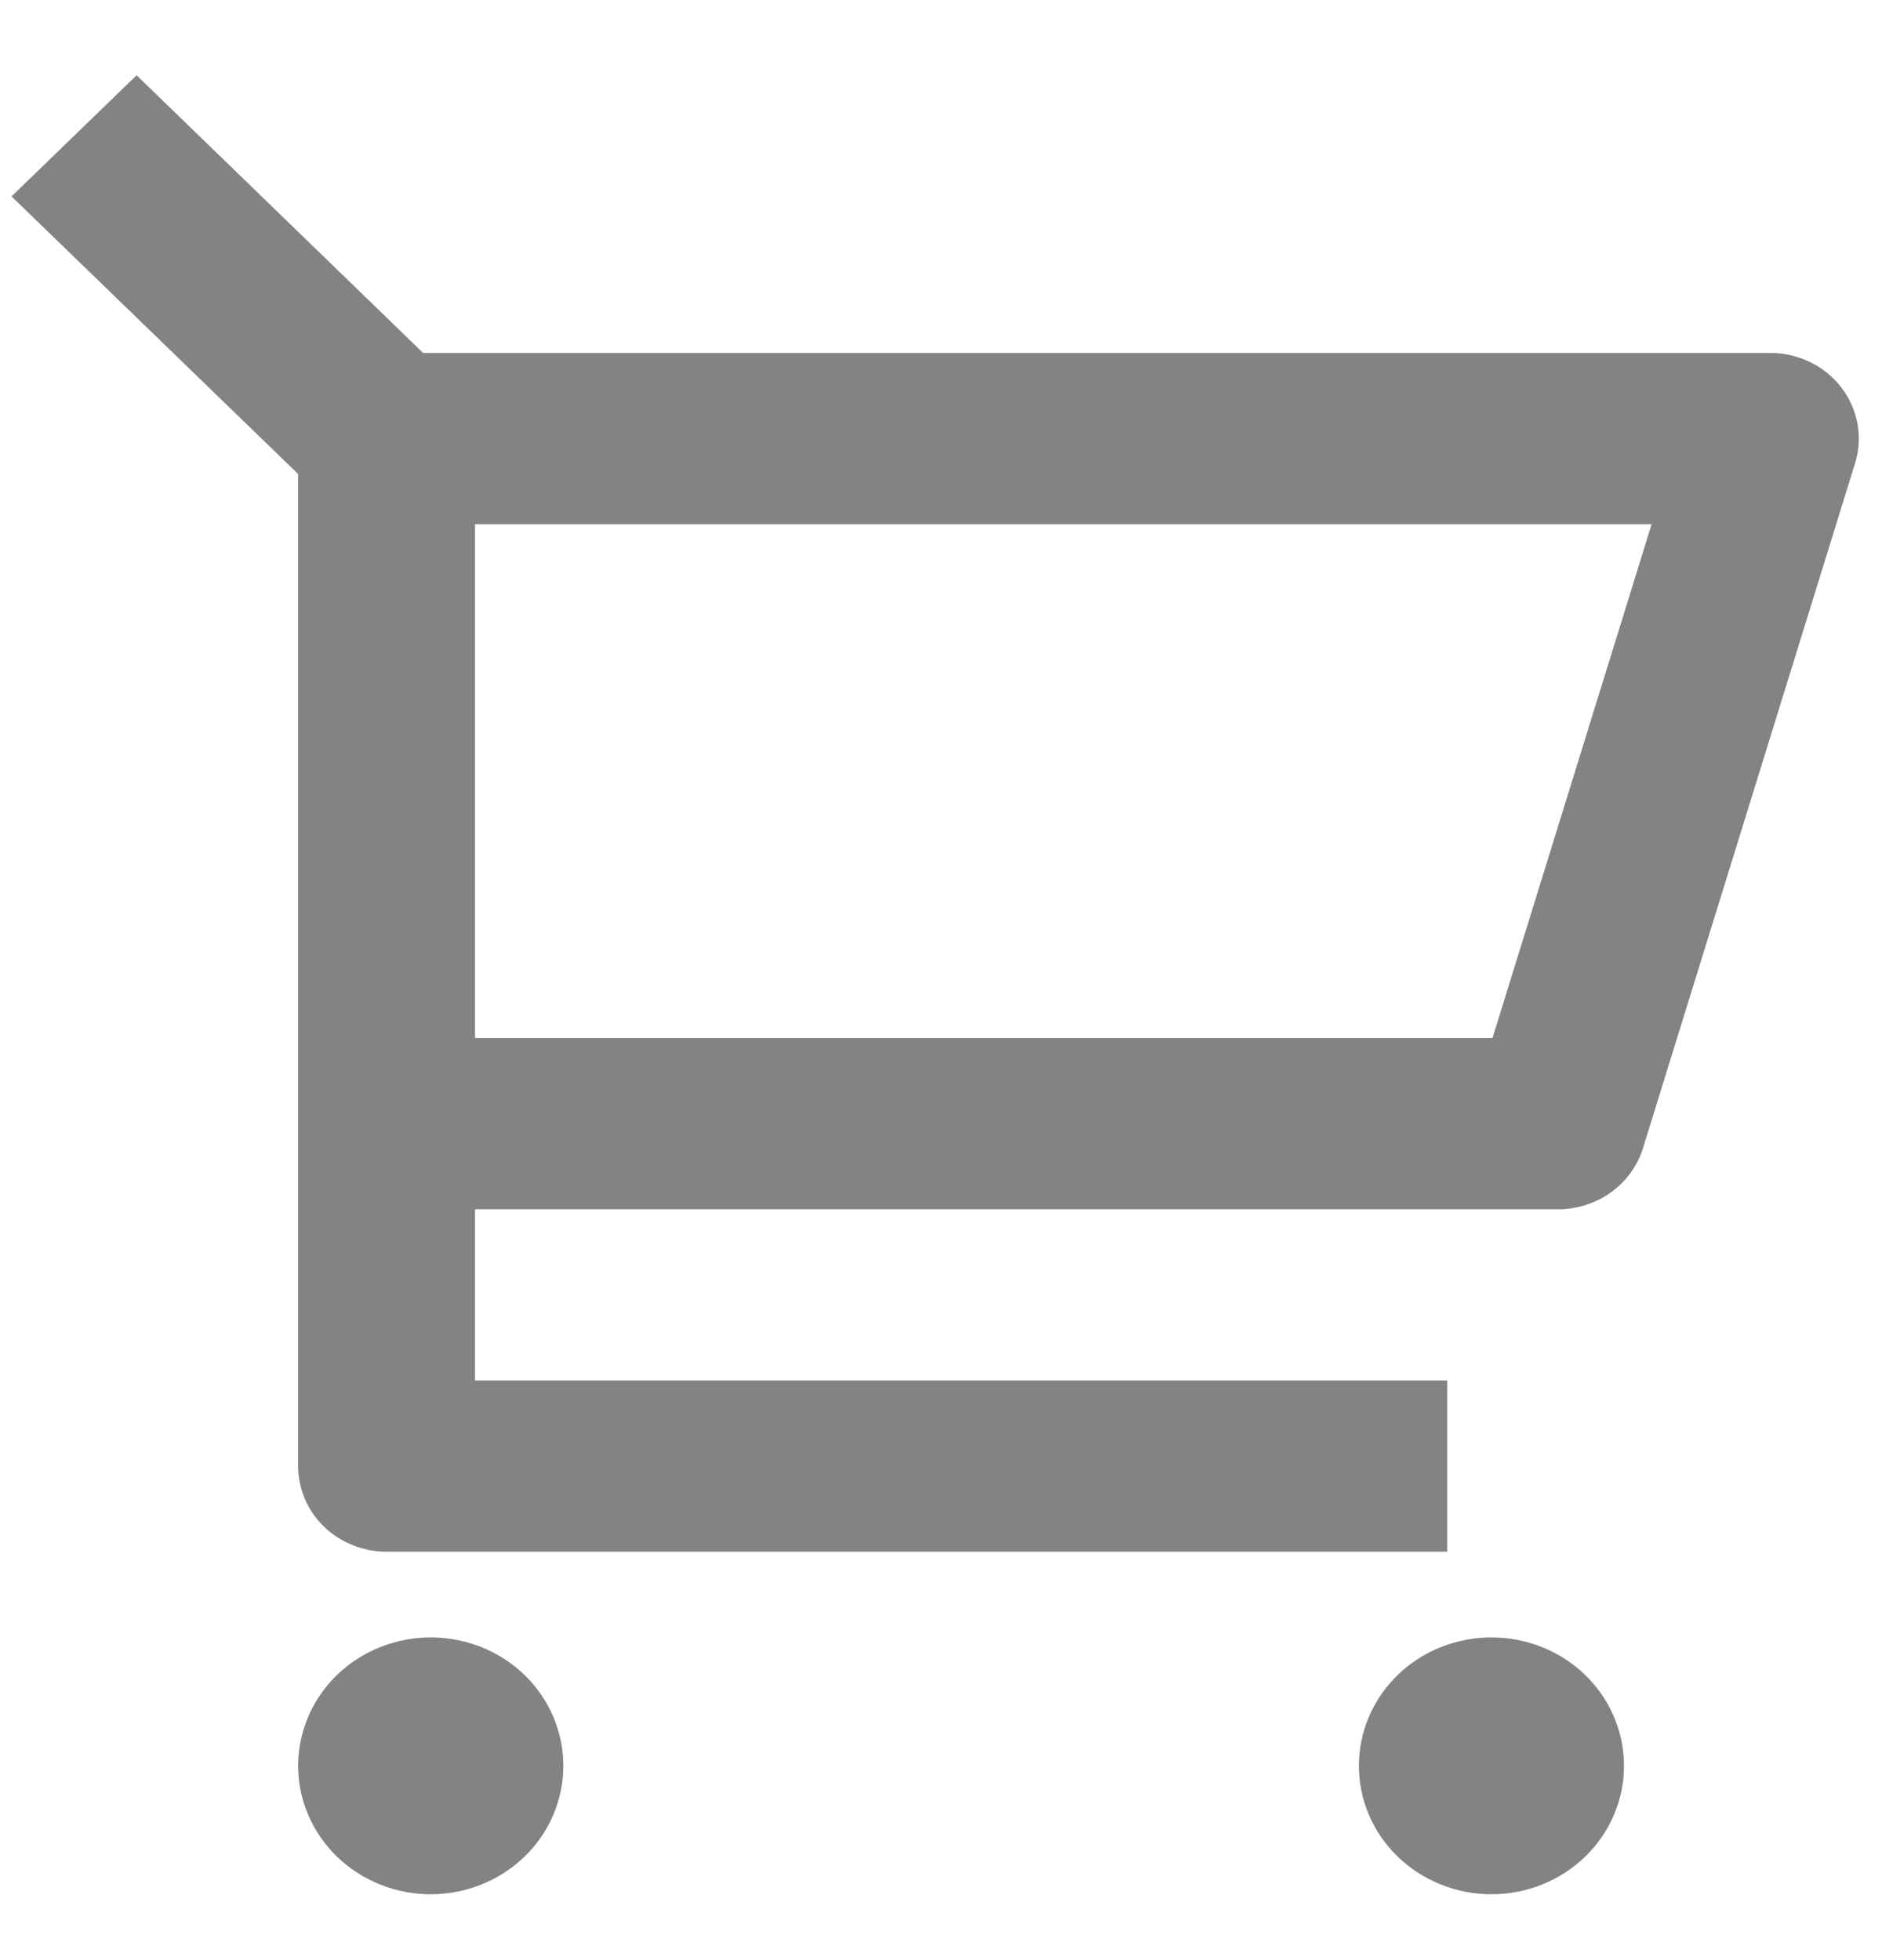 <svg width="24" height="25" viewBox="0 0 24 25" fill="none" xmlns="http://www.w3.org/2000/svg">
<path d="M3.802 6.046L0.147 2.505L1.742 0.96L5.396 4.502H22.577C22.753 4.502 22.926 4.542 23.083 4.618C23.24 4.694 23.377 4.805 23.481 4.942C23.586 5.078 23.657 5.237 23.687 5.404C23.718 5.572 23.707 5.744 23.657 5.907L20.952 14.644C20.882 14.869 20.739 15.067 20.545 15.207C20.35 15.347 20.114 15.423 19.872 15.423H6.057V17.607H18.456V19.791H4.929C4.63 19.791 4.344 19.676 4.132 19.472C3.921 19.267 3.802 18.989 3.802 18.699V6.046ZM6.057 6.686V13.239H19.033L21.062 6.686H6.057ZM5.493 24.16C5.045 24.16 4.615 23.987 4.297 23.68C3.98 23.373 3.802 22.956 3.802 22.522C3.802 22.087 3.98 21.671 4.297 21.363C4.615 21.056 5.045 20.884 5.493 20.884C5.941 20.884 6.372 21.056 6.689 21.363C7.006 21.671 7.184 22.087 7.184 22.522C7.184 22.956 7.006 23.373 6.689 23.68C6.372 23.987 5.941 24.16 5.493 24.16ZM19.02 24.16C18.571 24.16 18.141 23.987 17.824 23.68C17.507 23.373 17.329 22.956 17.329 22.522C17.329 22.087 17.507 21.671 17.824 21.363C18.141 21.056 18.571 20.884 19.02 20.884C19.468 20.884 19.898 21.056 20.215 21.363C20.532 21.671 20.71 22.087 20.71 22.522C20.71 22.956 20.532 23.373 20.215 23.68C19.898 23.987 19.468 24.16 19.02 24.16Z" fill="#838383"/>
</svg>
